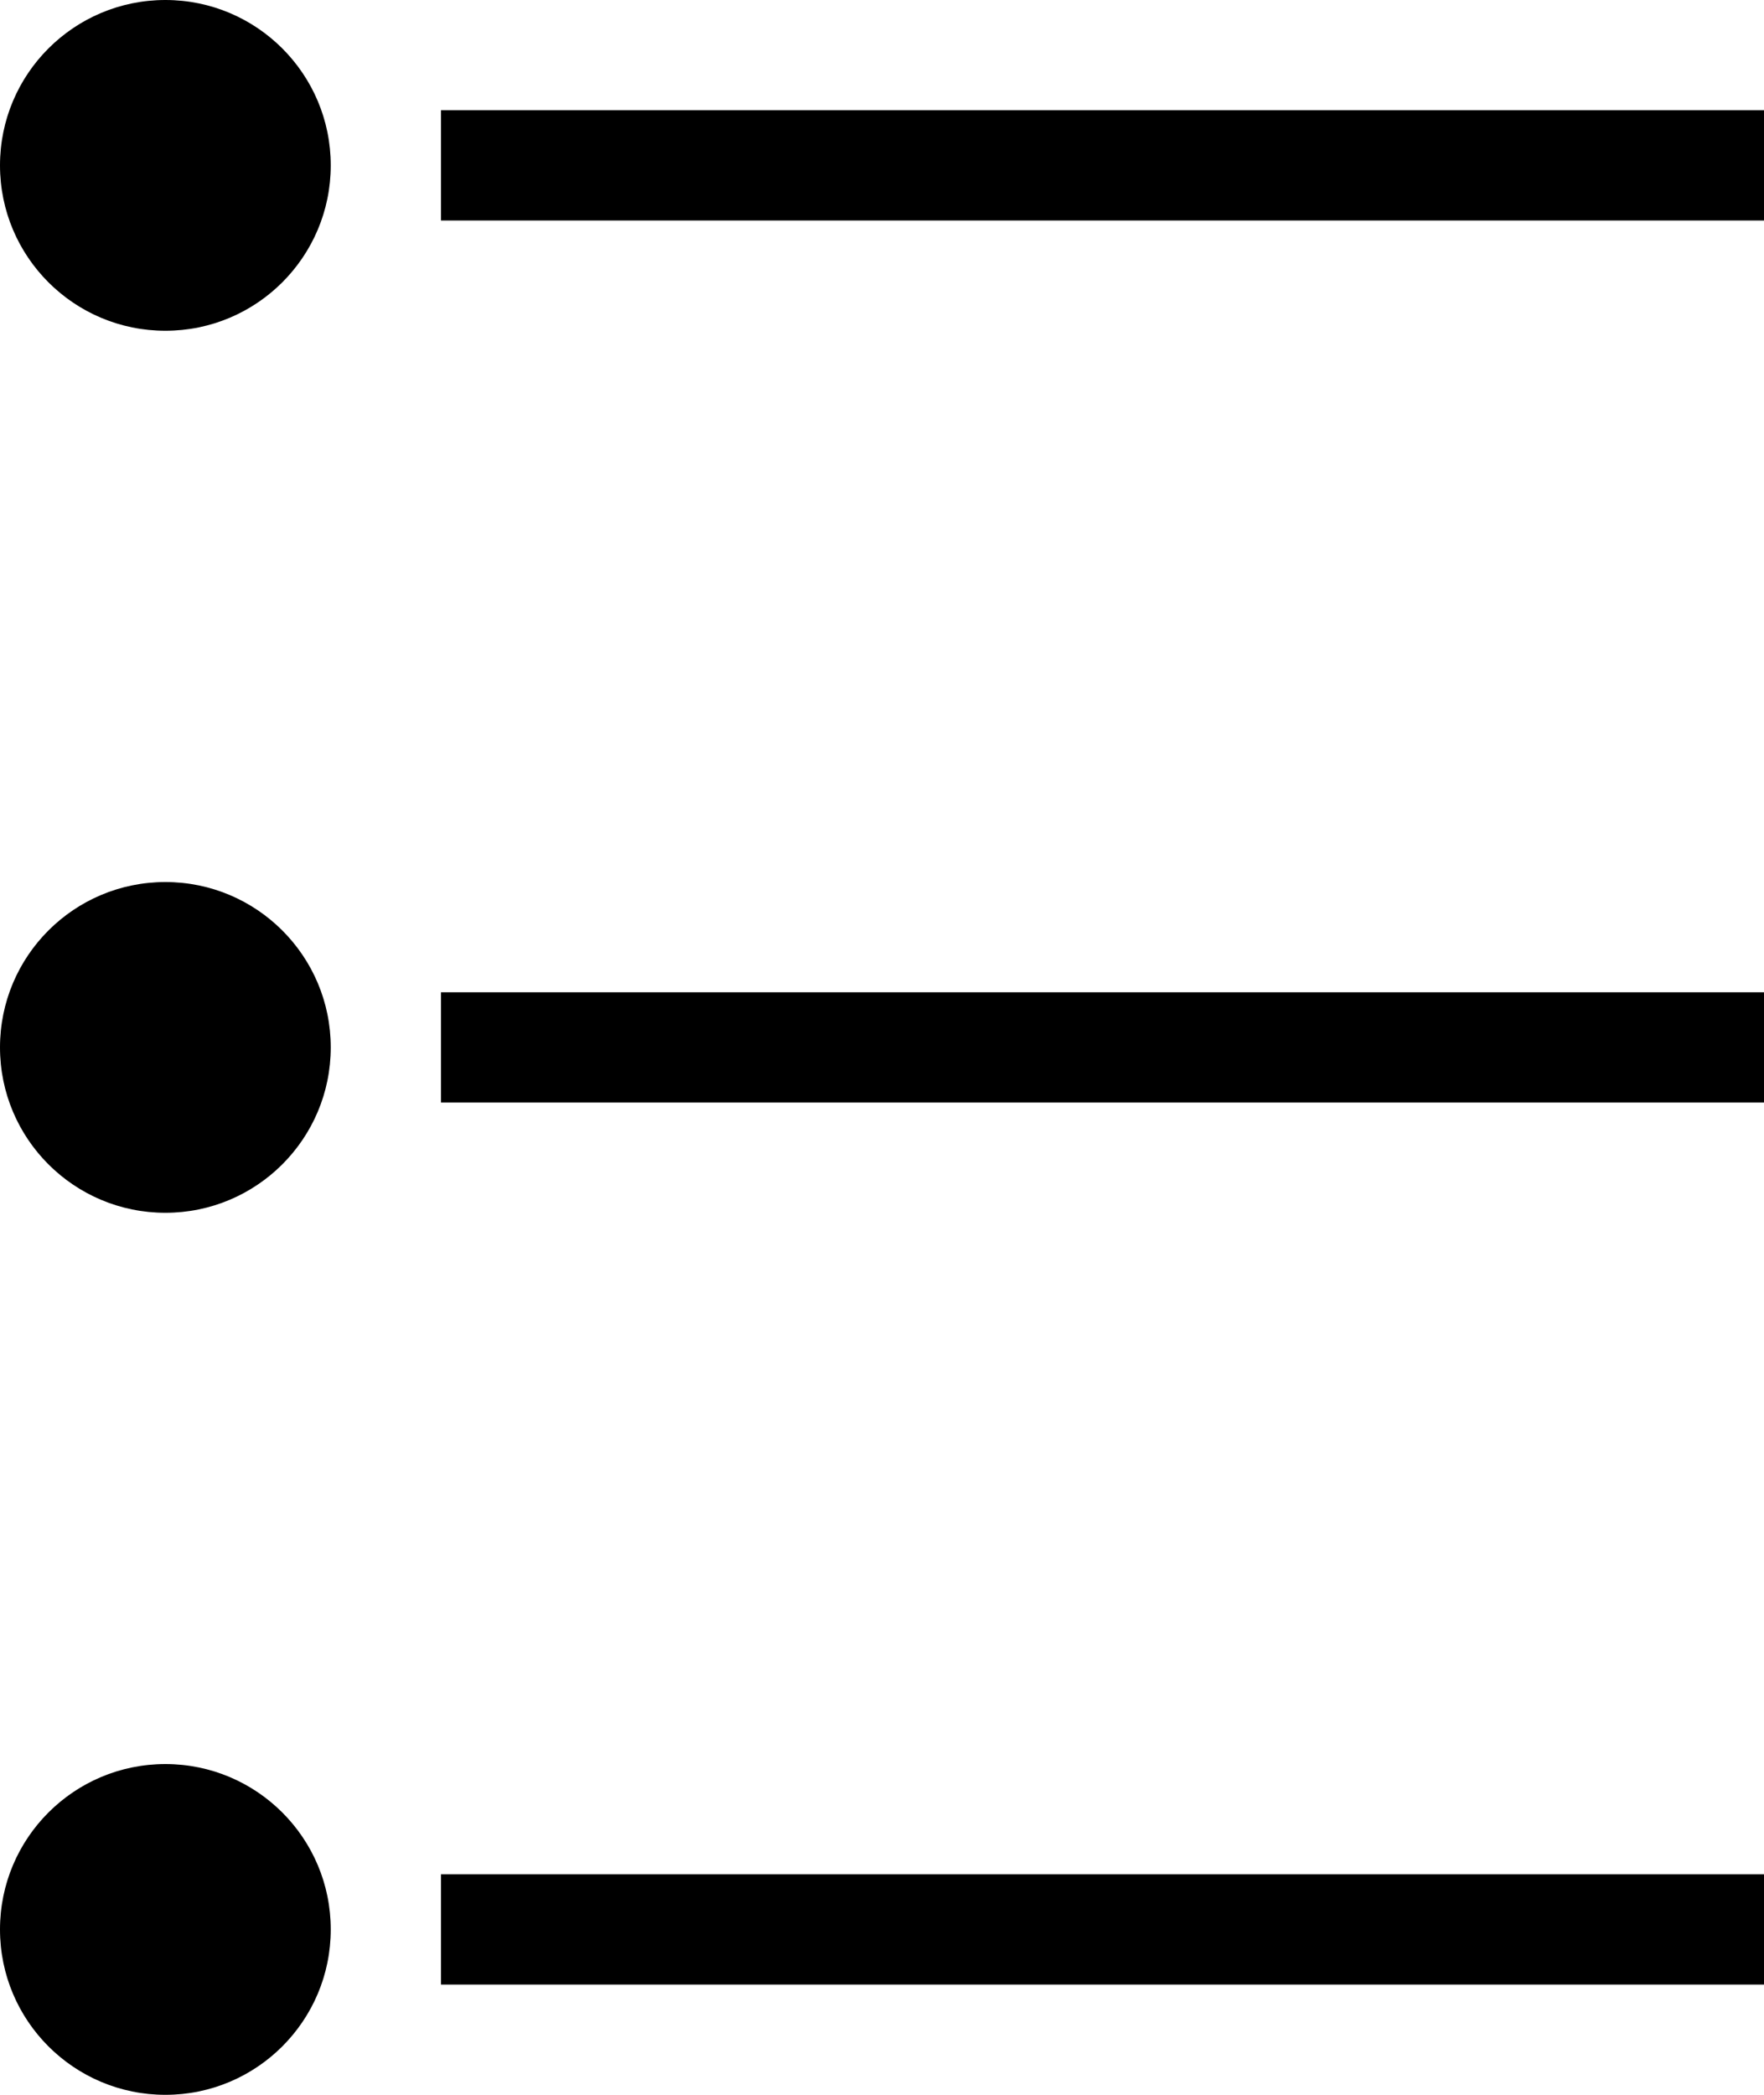<svg width="16" height="19" viewBox="0 0 16 19" fill="none" xmlns="http://www.w3.org/2000/svg">
<line x1="4" y1="1.5" x2="16" y2="1.5" stroke="black"/>
<line x1="4" y1="9.5" x2="16" y2="9.5" stroke="black"/>
<line x1="4" y1="17.5" x2="16" y2="17.5" stroke="black"/>
<circle cx="1.5" cy="1.5" r="1.5" fill="black"/>
<circle cx="1.5" cy="9.5" r="1.5" fill="black"/>
<circle cx="1.5" cy="17.5" r="1.5" fill="black"/>
</svg>
